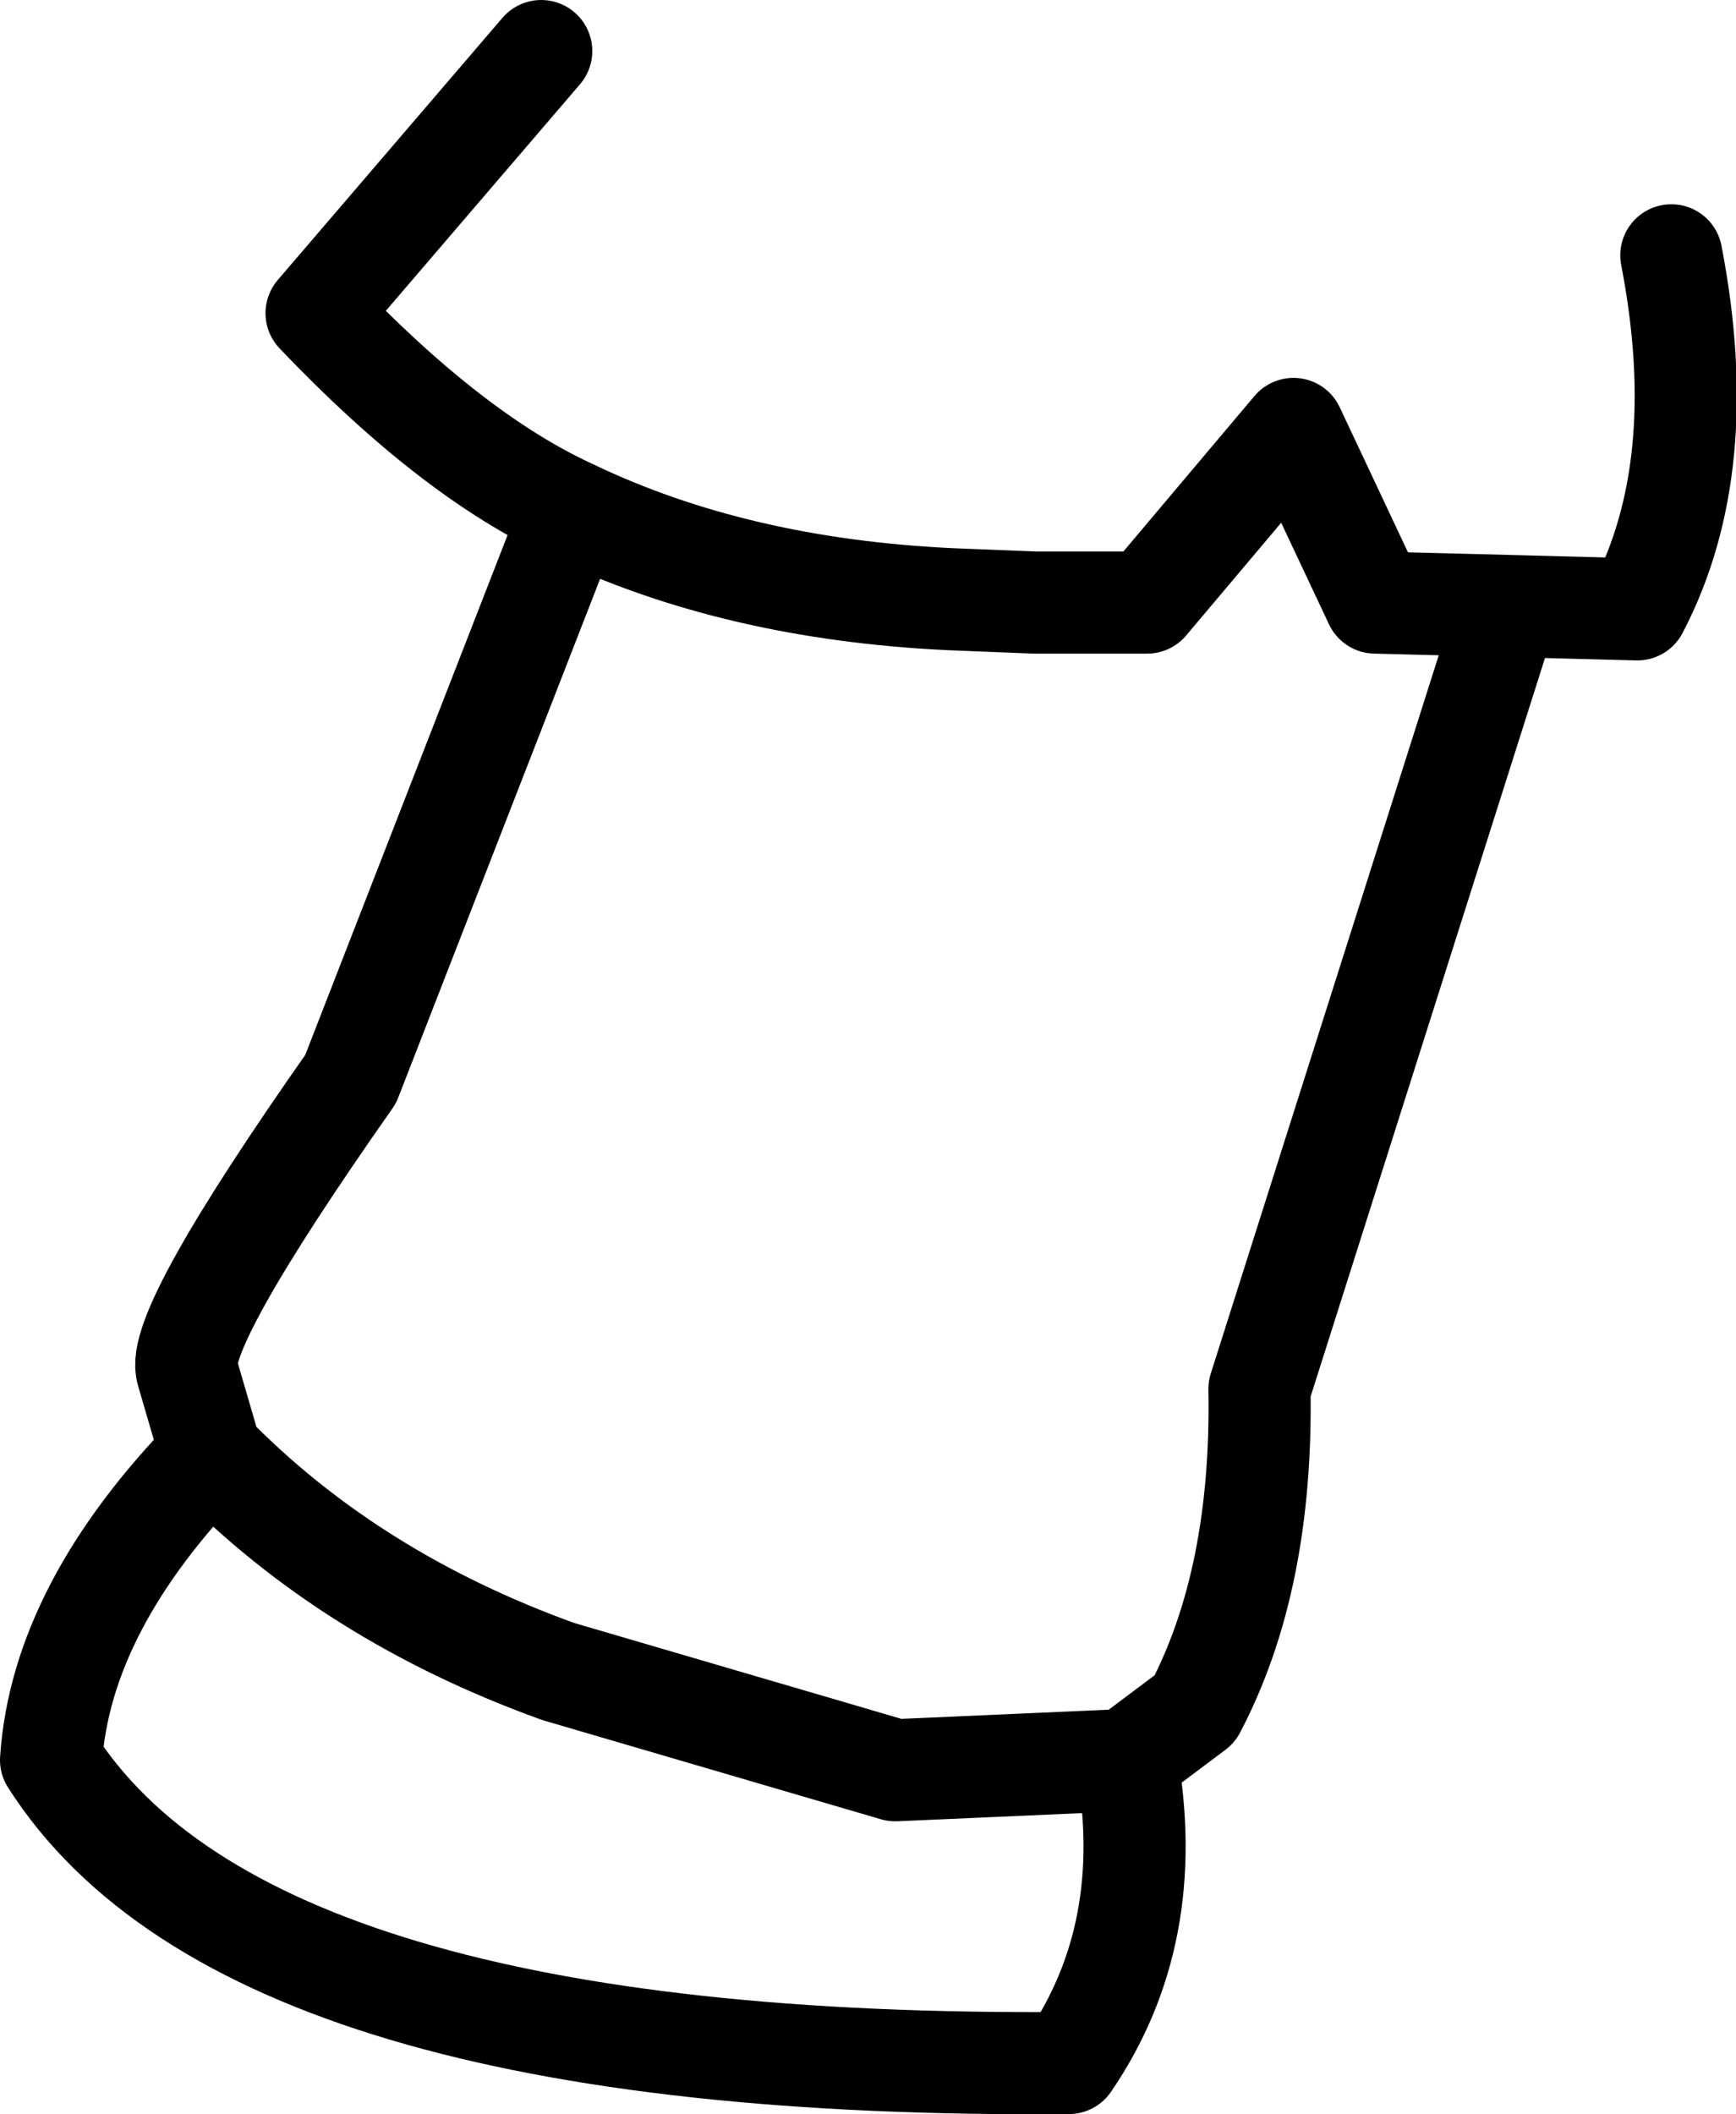 <?xml version="1.0" encoding="UTF-8" standalone="no"?>
<svg xmlns:xlink="http://www.w3.org/1999/xlink" height="31.05px" width="25.5px" xmlns="http://www.w3.org/2000/svg">
  <g transform="matrix(1.0, 0.0, 0.0, 1.0, 12.75, 15.55)">
    <path d="M-4.8 -14.8 L-8.1 -10.95 Q-6.1 -8.85 -4.35 -8.05 -1.95 -6.9 1.2 -6.75 L2.45 -6.7 4.1 -6.7 6.25 -9.25 7.45 -6.7 9.4 -6.65 11.3 -6.6 Q12.4 -8.7 11.8 -11.8 M9.4 -6.65 L5.75 4.85 Q5.8 7.65 4.8 9.55 L3.8 10.3 Q4.25 12.85 2.95 14.75 -9.1 14.85 -12.0 10.3 -11.85 8.05 -9.65 5.8 L-10.0 4.6 Q-10.2 4.0 -7.6 0.3 L-4.35 -8.05 M3.8 10.3 L0.4 10.45 -4.55 9.0 Q-7.6 7.9 -9.65 5.8" fill="none" stroke="#000000" stroke-linecap="round" stroke-linejoin="round" stroke-width="1.5"/>
  </g>
</svg>
